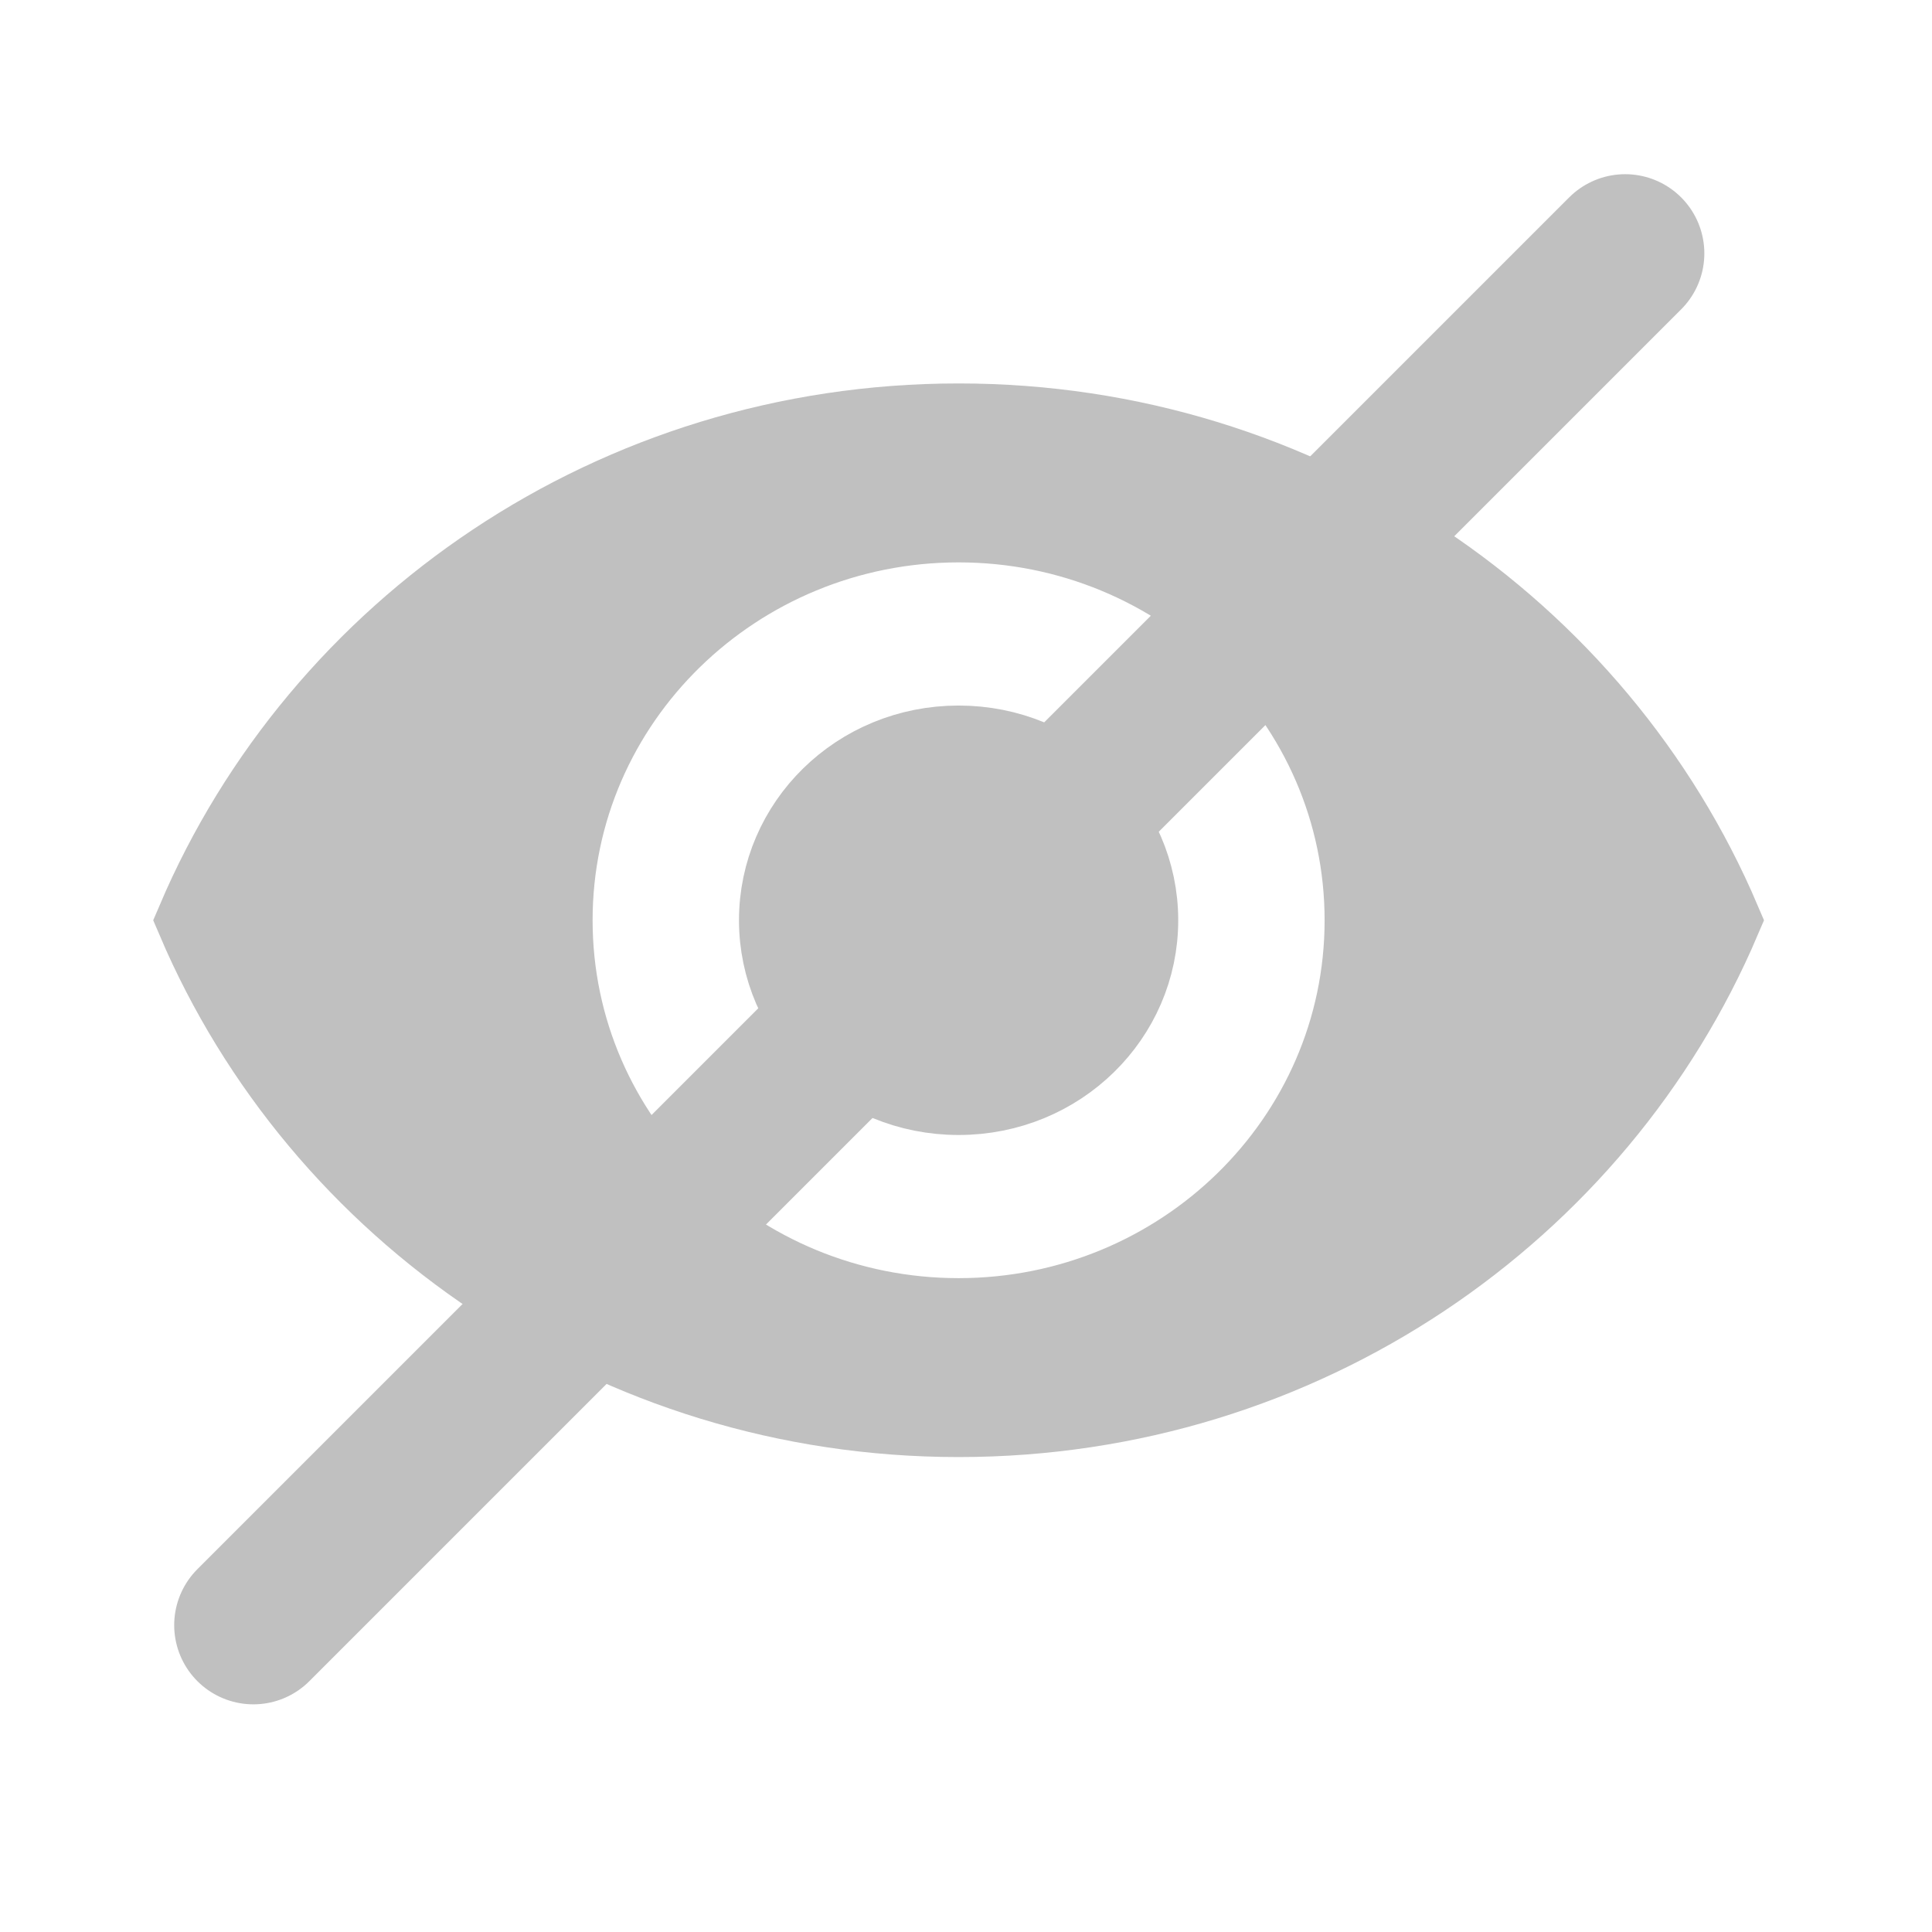 <svg width="61" height="61" viewBox="0 0 61 61" fill="none" xmlns="http://www.w3.org/2000/svg">
<path d="M30.267 44.794C19.387 44.794 10.084 38.285 6.153 29.056C10.084 19.827 19.387 13.317 30.267 13.317C41.146 13.317 50.449 19.827 54.38 29.056C50.449 38.285 41.146 44.794 30.267 44.794ZM17.5 29.056C17.5 35.987 23.245 41.566 30.267 41.566C37.288 41.566 43.033 35.987 43.033 29.056C43.033 22.124 37.288 16.546 30.267 16.546C23.245 16.546 17.5 22.124 17.5 29.056ZM24.543 29.056C24.543 25.998 27.073 23.487 30.267 23.487C33.46 23.487 35.99 25.998 35.99 29.056C35.99 32.113 33.46 34.625 30.267 34.625C27.073 34.625 24.543 32.113 24.543 29.056Z" fill="#C0C0C0" stroke="#C0C0C0" stroke-width="2.421"/>
<path d="M51.312 8L8 51.312" stroke="#C0C0C0" stroke-width="5" stroke-linecap="round"/>
</svg>
